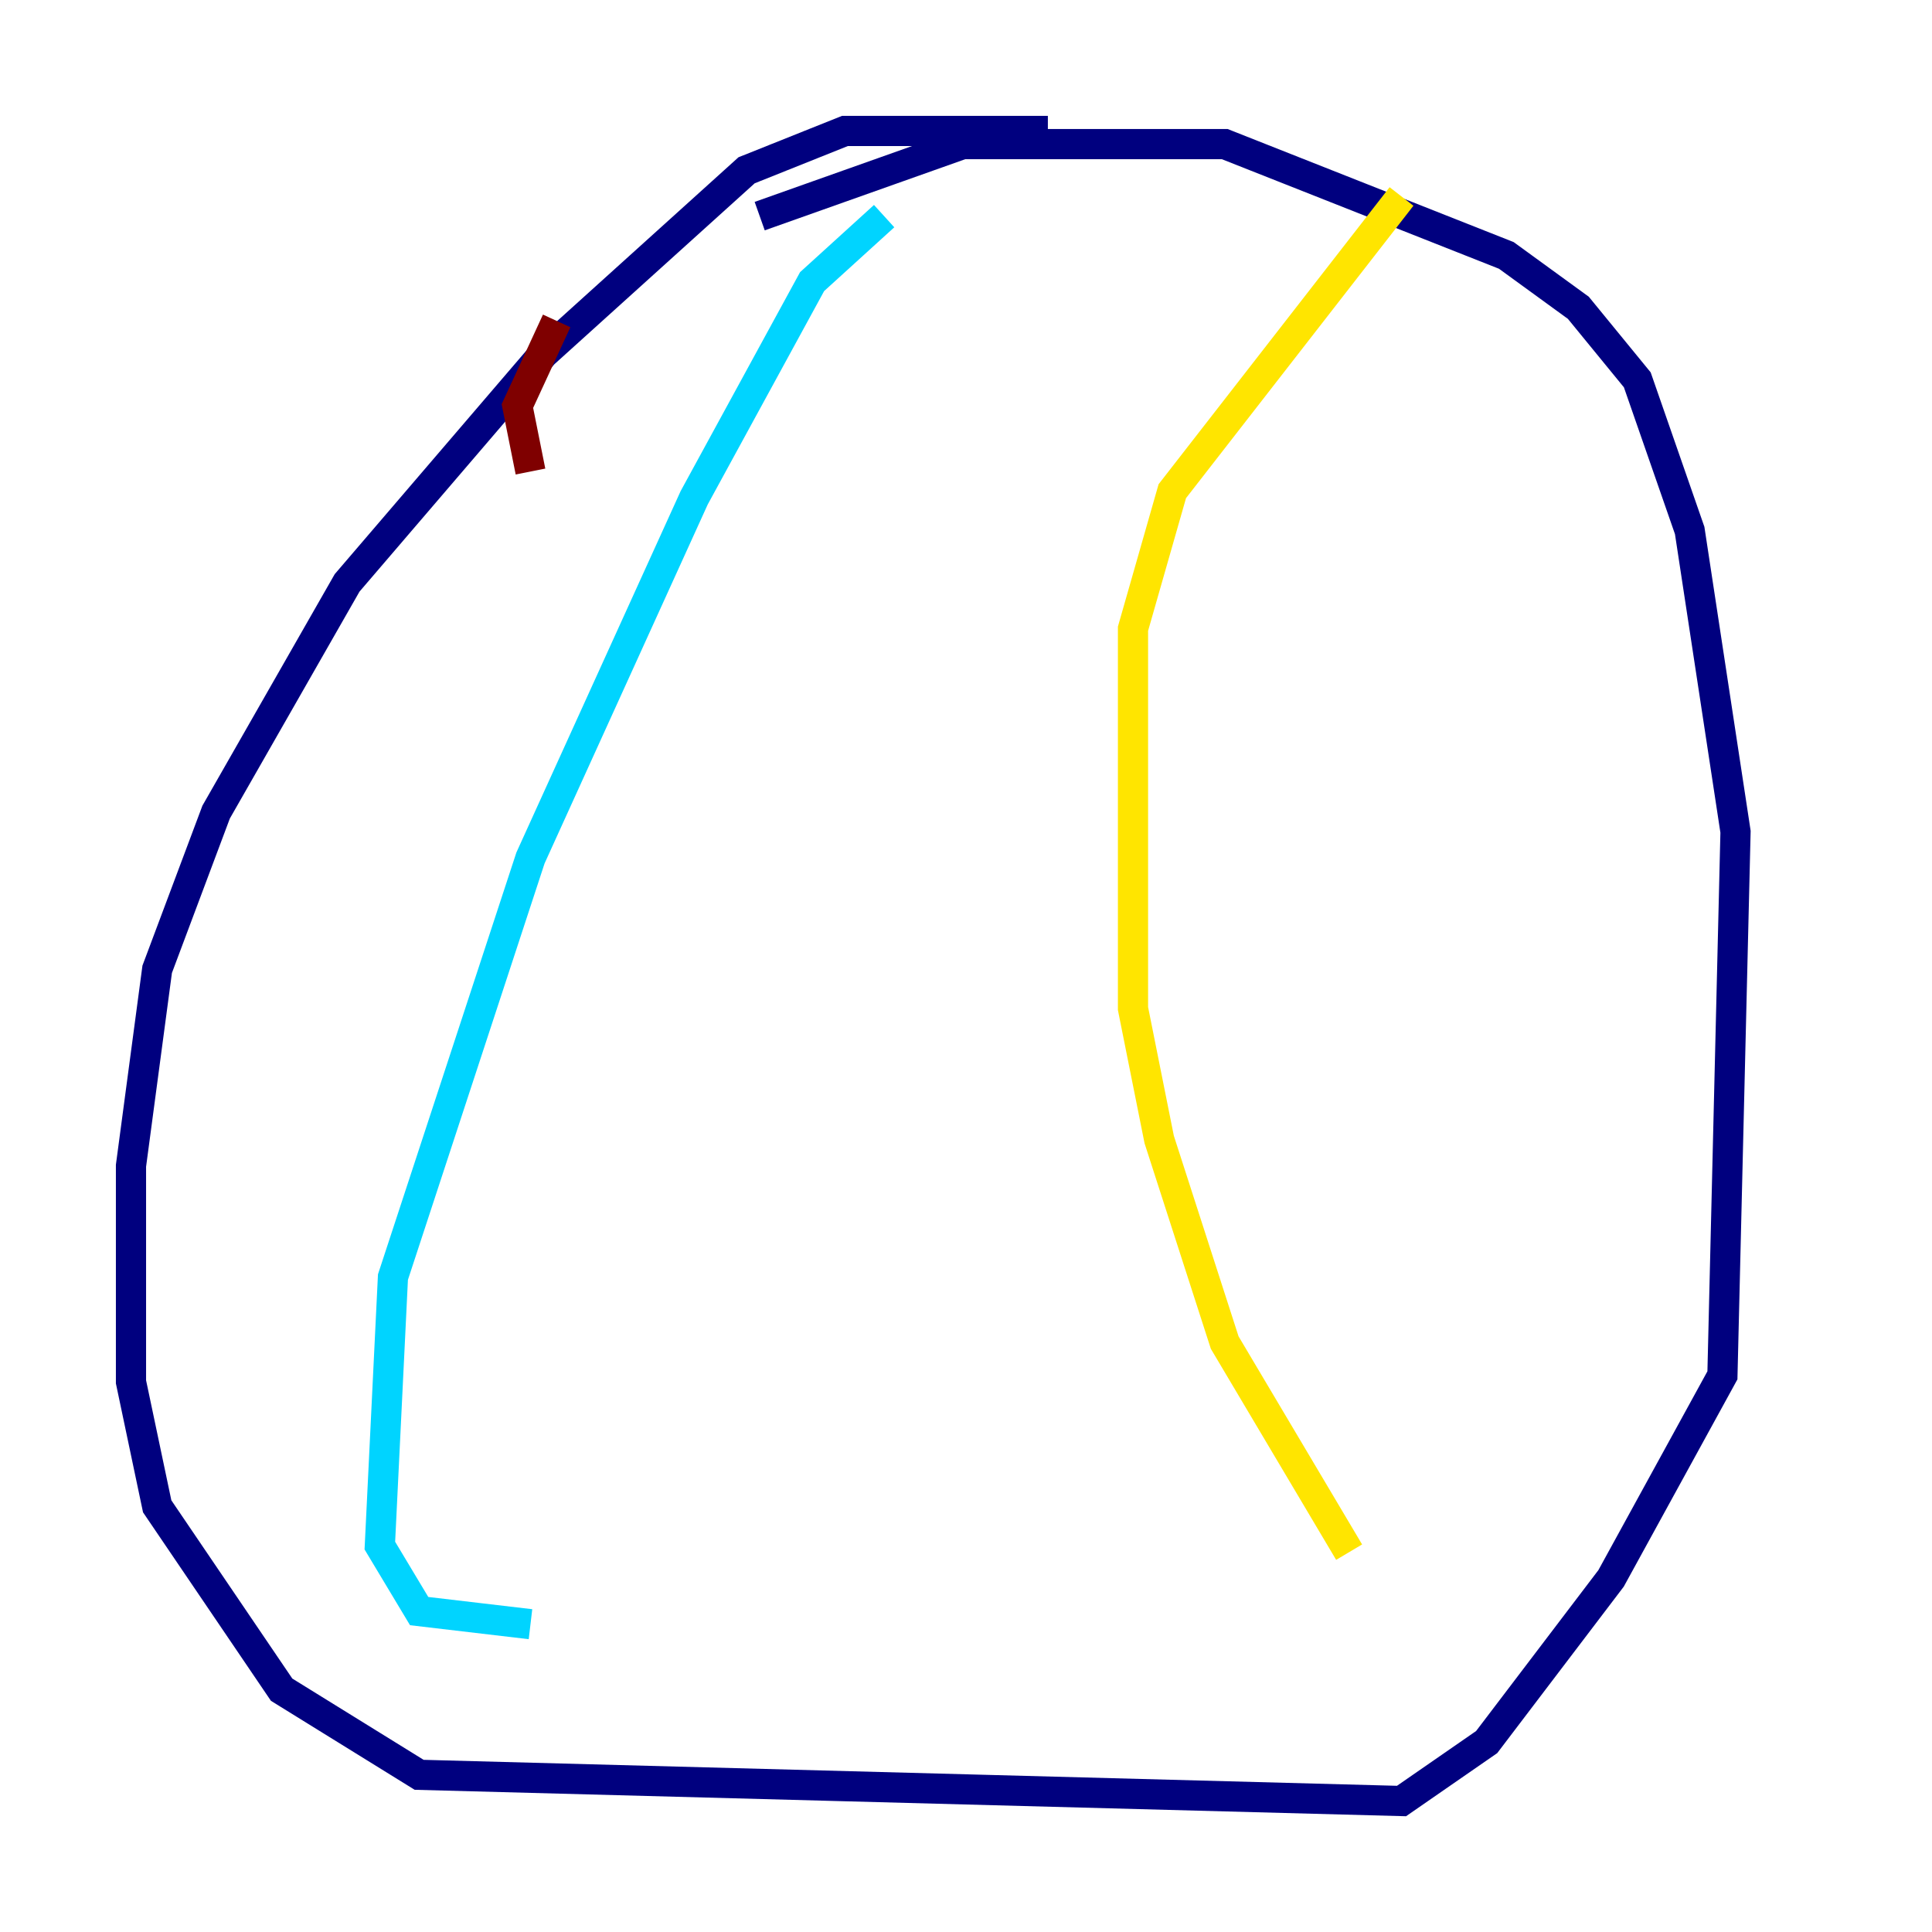 <?xml version="1.0" encoding="utf-8" ?>
<svg baseProfile="tiny" height="128" version="1.2" viewBox="0,0,128,128" width="128" xmlns="http://www.w3.org/2000/svg" xmlns:ev="http://www.w3.org/2001/xml-events" xmlns:xlink="http://www.w3.org/1999/xlink"><defs /><polyline fill="none" points="69.424,8.678 55.973,8.678 49.464,11.281 36.014,23.43 22.997,38.617 14.319,53.803 10.414,64.217 8.678,77.234 8.678,91.552 10.414,99.797 18.658,111.946 27.77,117.586 92.854,119.322 98.495,115.417 106.739,104.57 114.115,91.119 114.983,55.105 111.946,35.146 108.475,25.166 104.57,20.393 99.797,16.922 81.139,9.546 63.783,9.546 50.332,14.319" stroke="#00007f" stroke-width="2" /><polyline fill="none" points="58.576,14.319 53.803,18.658 45.993,32.976 35.146,56.841 26.034,84.61 25.166,102.4 27.77,106.739 35.146,107.607" stroke="#00d4ff" stroke-width="2" /><polyline fill="none" points="92.854,13.017 77.668,32.542 75.064,41.654 75.064,66.82 76.8,75.498 81.139,88.949 89.383,102.834" stroke="#ffe500" stroke-width="2" /><polyline fill="none" points="36.881,21.261 34.278,26.902 35.146,31.241" stroke="#7f0000" stroke-width="2" /></svg>